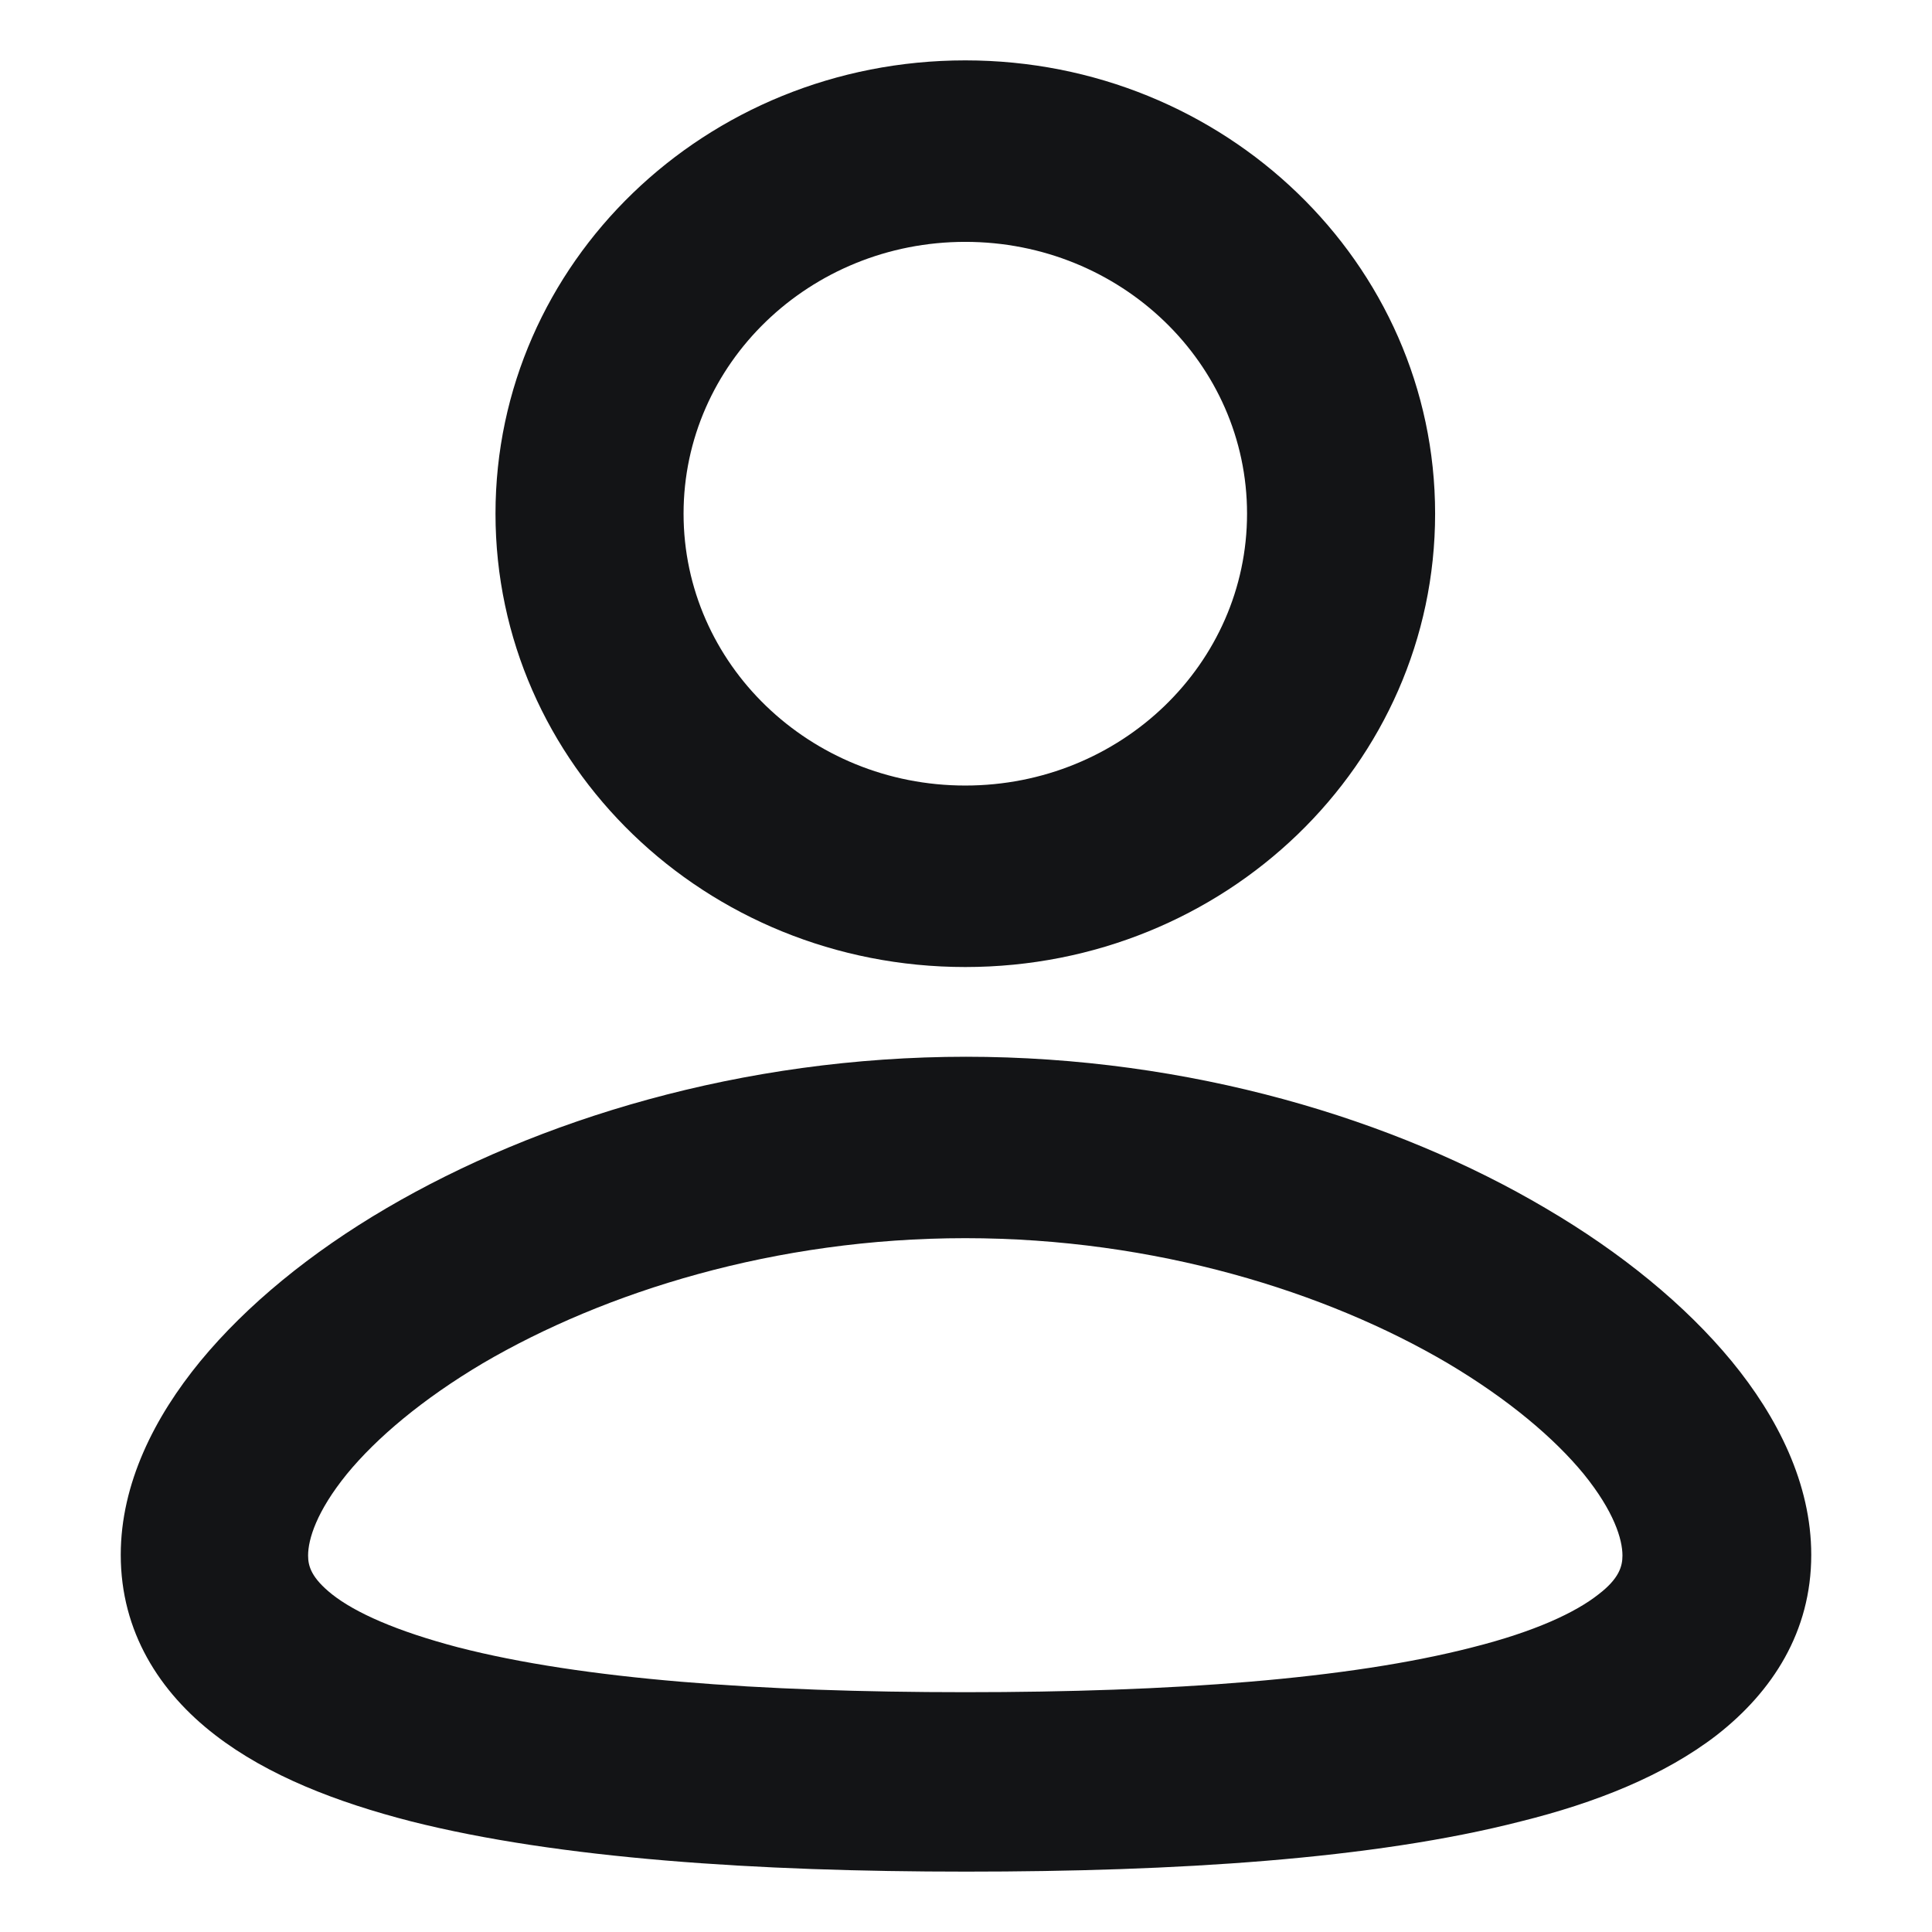 <svg width="32" height="32" viewBox="0 0 32 32" fill="none" xmlns="http://www.w3.org/2000/svg">
<path fill-rule="evenodd" clip-rule="evenodd" d="M15.988 17.503C19.71 17.503 23.105 18.538 25.602 20.013C26.85 20.745 27.912 21.612 28.682 22.546C29.44 23.469 30 24.572 30 25.754C30 27.026 29.358 28.017 28.437 28.737C27.562 29.413 26.418 29.863 25.193 30.167C22.743 30.797 19.465 31 16 31C12.535 31 9.257 30.786 6.807 30.167C5.582 29.852 4.438 29.413 3.563 28.737C2.642 28.028 2 27.026 2 25.754C2 24.572 2.56 23.469 3.318 22.546C4.088 21.612 5.15 20.745 6.398 20.013C8.895 18.55 12.278 17.503 16.012 17.503H15.988ZM15.988 20.508C12.838 20.508 10.015 21.398 7.997 22.58C6.993 23.176 6.235 23.818 5.745 24.415C5.243 25.034 5.103 25.495 5.103 25.765C5.103 25.946 5.162 26.137 5.5 26.407C5.885 26.711 6.562 27.015 7.588 27.285C9.642 27.814 12.582 28.028 15.988 28.028C19.395 28.028 22.335 27.814 24.388 27.285C25.415 27.026 26.092 26.711 26.477 26.407C26.815 26.148 26.873 25.946 26.873 25.765C26.873 25.495 26.733 25.034 26.232 24.415C25.742 23.818 24.983 23.176 23.98 22.58C21.973 21.398 19.138 20.508 15.988 20.508ZM15.988 1C20.282 1 23.77 4.355 23.77 8.508C23.77 12.662 20.293 16.017 15.988 16.017C11.683 16.017 8.207 12.662 8.207 8.508C8.207 4.355 11.683 1 15.988 1ZM15.988 4.006C13.41 4.006 11.322 6.021 11.322 8.508C11.322 10.996 13.41 13.011 15.988 13.011C18.567 13.011 20.655 10.996 20.655 8.508C20.655 6.021 18.567 4.006 15.988 4.006Z" fill="#131416"/>
</svg>

